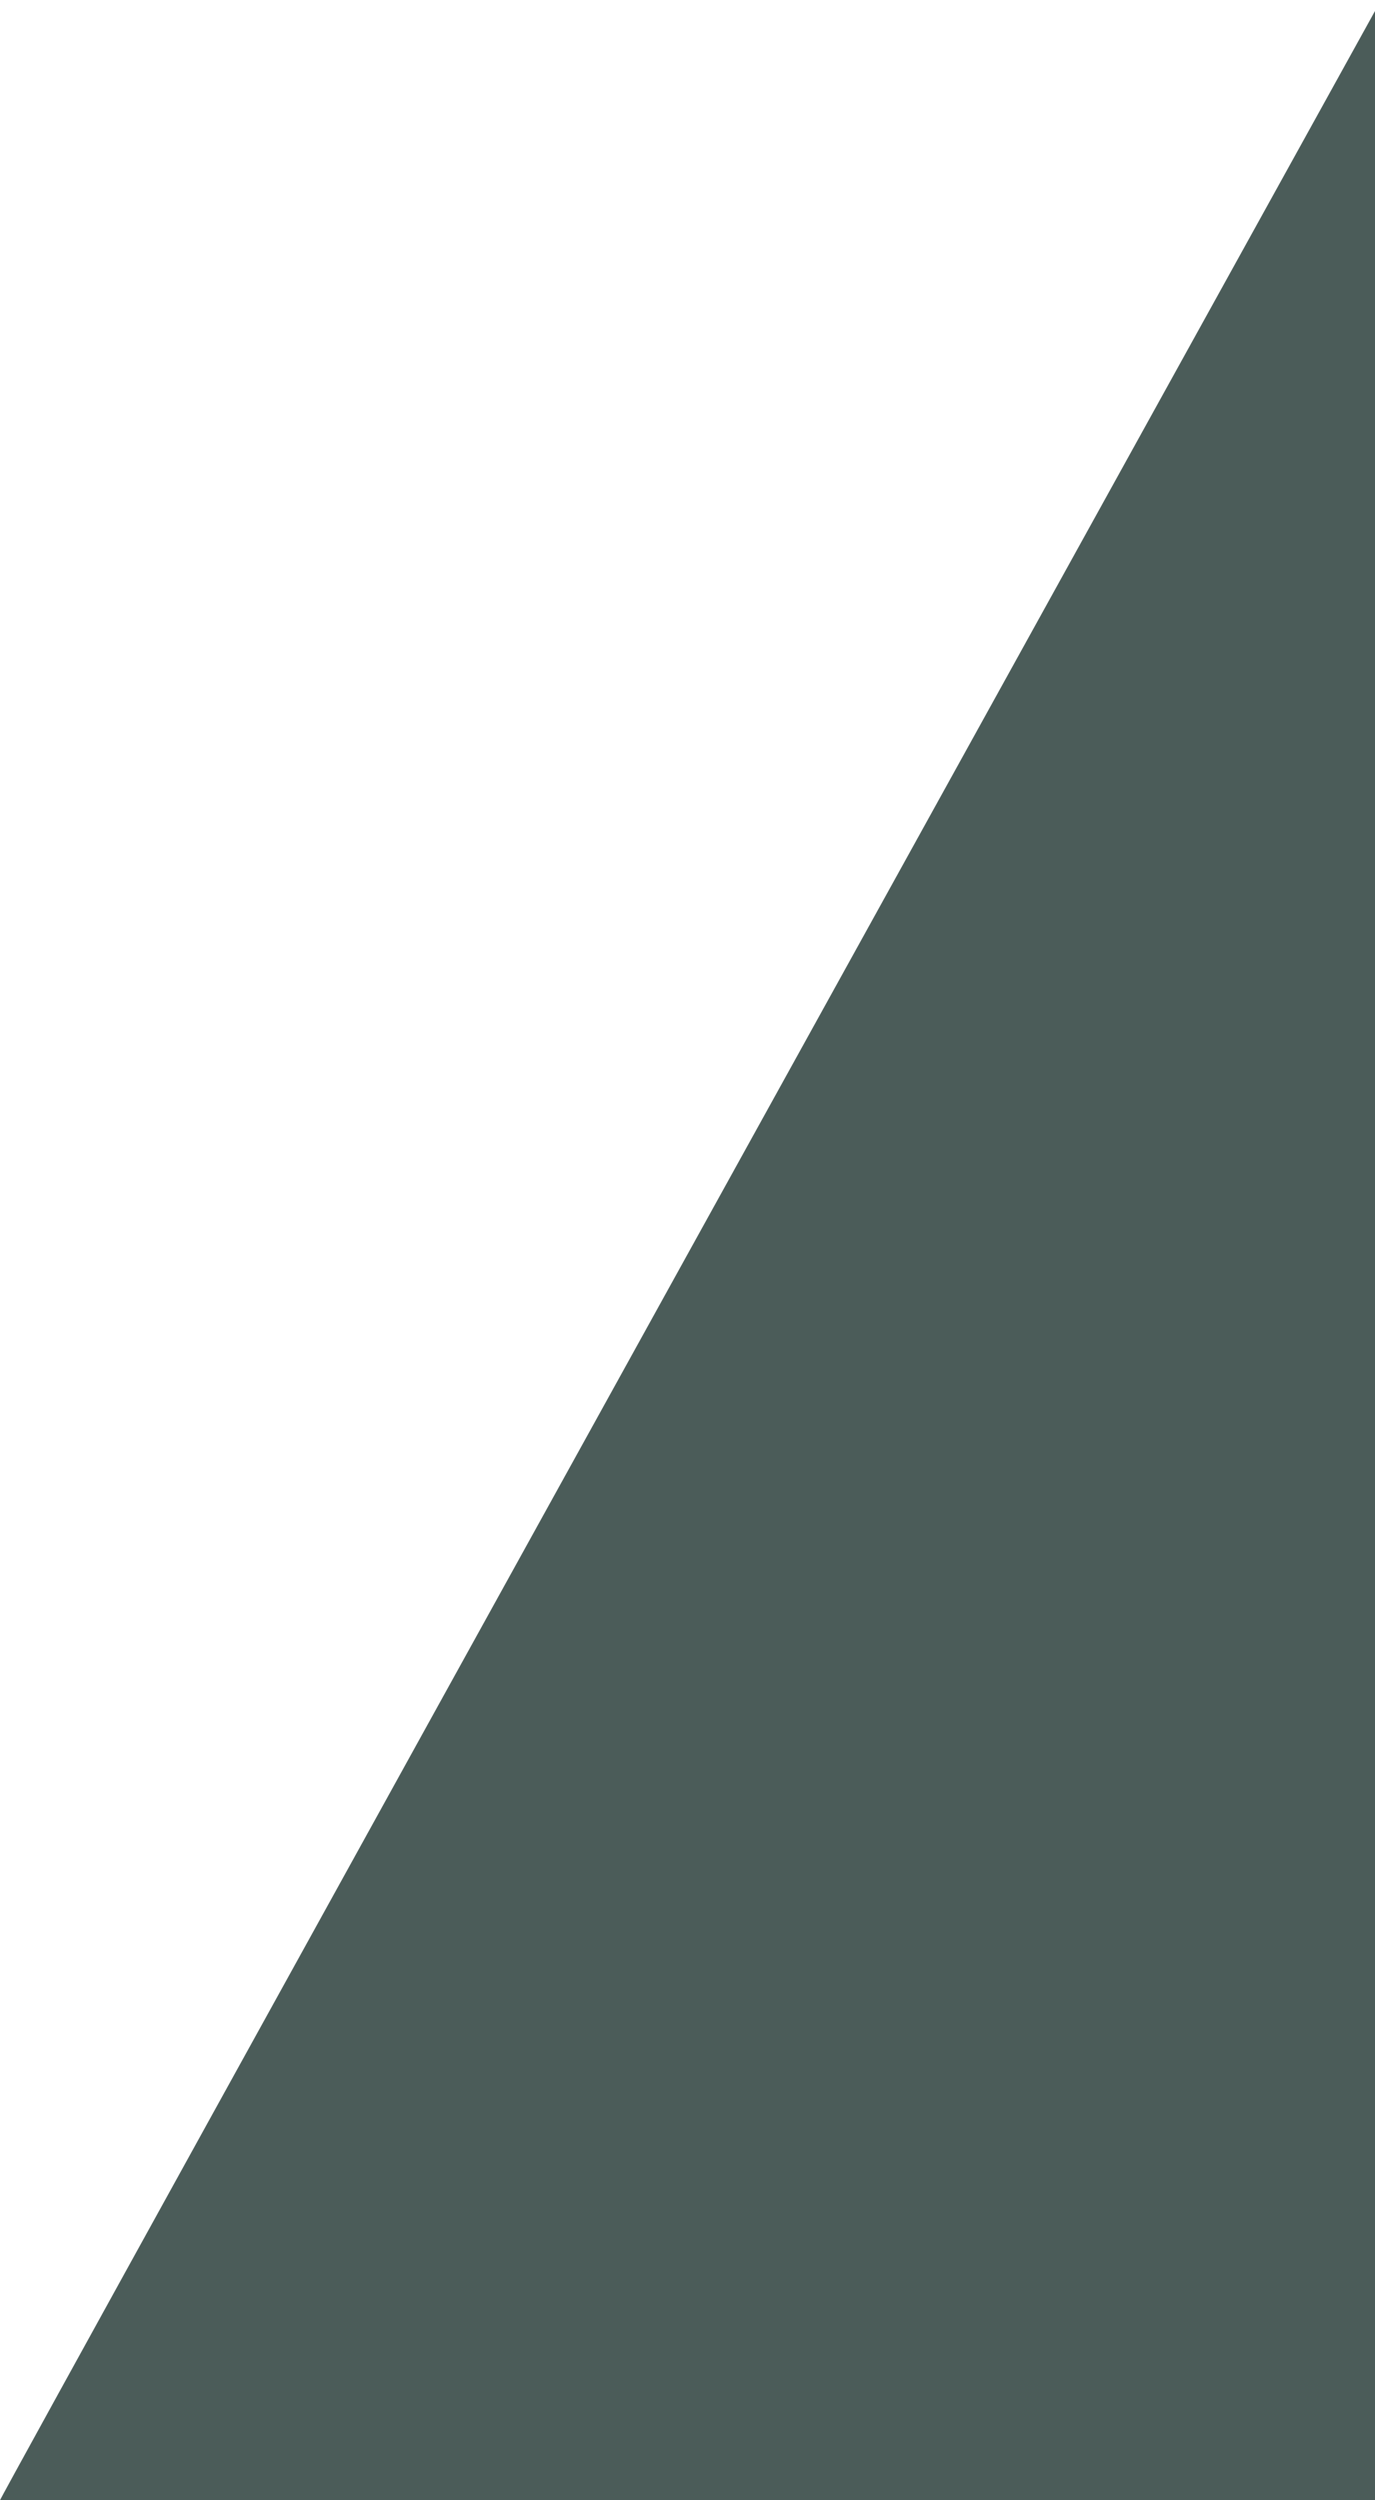 <svg xmlns="http://www.w3.org/2000/svg" xmlns:se="http://svg-edit.googlecode.com" xmlns:xlink="http://www.w3.org/1999/xlink" xmlns:dc="http://purl.org/dc/elements/1.1/" xmlns:cc="http://creativecommons.org/ns#" xmlns:rdf="http://www.w3.org/1999/02/22-rdf-syntax-ns#" xmlns:inkscape="http://www.inkscape.org/namespaces/inkscape" width="55" height="100">                                    <title>my vector image</title>                                    <!-- Created with Vector Paint - http://www.vectorpaint.yaks.com/ https://chrome.google.com/webstore/detail/hnbpdiengicdefcjecjbnjnoifekhgdo -->                                    <rect id="backgroundrect" width="100%" height="100%" x="0" y="0" fill="#FFFFFF" stroke="none" class="" style=""/>                                <g class="currentLayer" style=""><title>Layer 1</title><path fill="#4a90d6" fill-opacity="1" stroke="#3e6993" stroke-opacity="1" stroke-width="2" stroke-dasharray="none" stroke-linejoin="round" stroke-linecap="butt" stroke-dashoffset="" fill-rule="nonzero" opacity="1" marker-start="" marker-mid="" marker-end="" d="M2.275,162.162L-3.131,162.162" id="svg_6"/><rect fill="#4a90d6" stroke="#3e6993" stroke-width="2" stroke-linejoin="round" stroke-dashoffset="" fill-rule="nonzero" id="svg_10" x="31" y="26" width="0" height="1" style="color: rgb(62, 105, 147);" class="" transform="rotate(98.456 31,26.5) "/><path fill="#4a90d6" fill-opacity="1" stroke="none" stroke-opacity="1" stroke-width="2" stroke-dasharray="none" stroke-linejoin="round" stroke-linecap="butt" stroke-dashoffset="" fill-rule="nonzero" opacity="1" marker-start="" marker-mid="" marker-end="" id="svg_15" d="M45.379,53.333 " style="color: rgb(62, 105, 147);"/><path fill="#4b5c59" fill-opacity="1" stroke="none" stroke-opacity="1" stroke-width="2" stroke-dasharray="none" stroke-linejoin="round" stroke-linecap="butt" stroke-dashoffset="" fill-rule="nonzero" opacity="1" marker-start="" marker-mid="" marker-end="" id="svg_17" d="M 55.076 0.303 C 55.076 0.303 -0.076 100 0 100 C -0.076 100 55.379 100.303 55.152 100.303 C 55.379 100.303 55.076 0.303 55.076 0.303 z" style="color: rgb(62, 105, 147);" class=""/><path fill="#4a90d6" fill-opacity="1" stroke="none" stroke-opacity="1" stroke-width="2" stroke-dasharray="none" stroke-linejoin="round" stroke-linecap="butt" stroke-dashoffset="" fill-rule="nonzero" opacity="1" marker-start="" marker-mid="" marker-end="" id="svg_19" d="M50.227,85.152 " style="color: rgb(62, 105, 147);"/></g></svg>